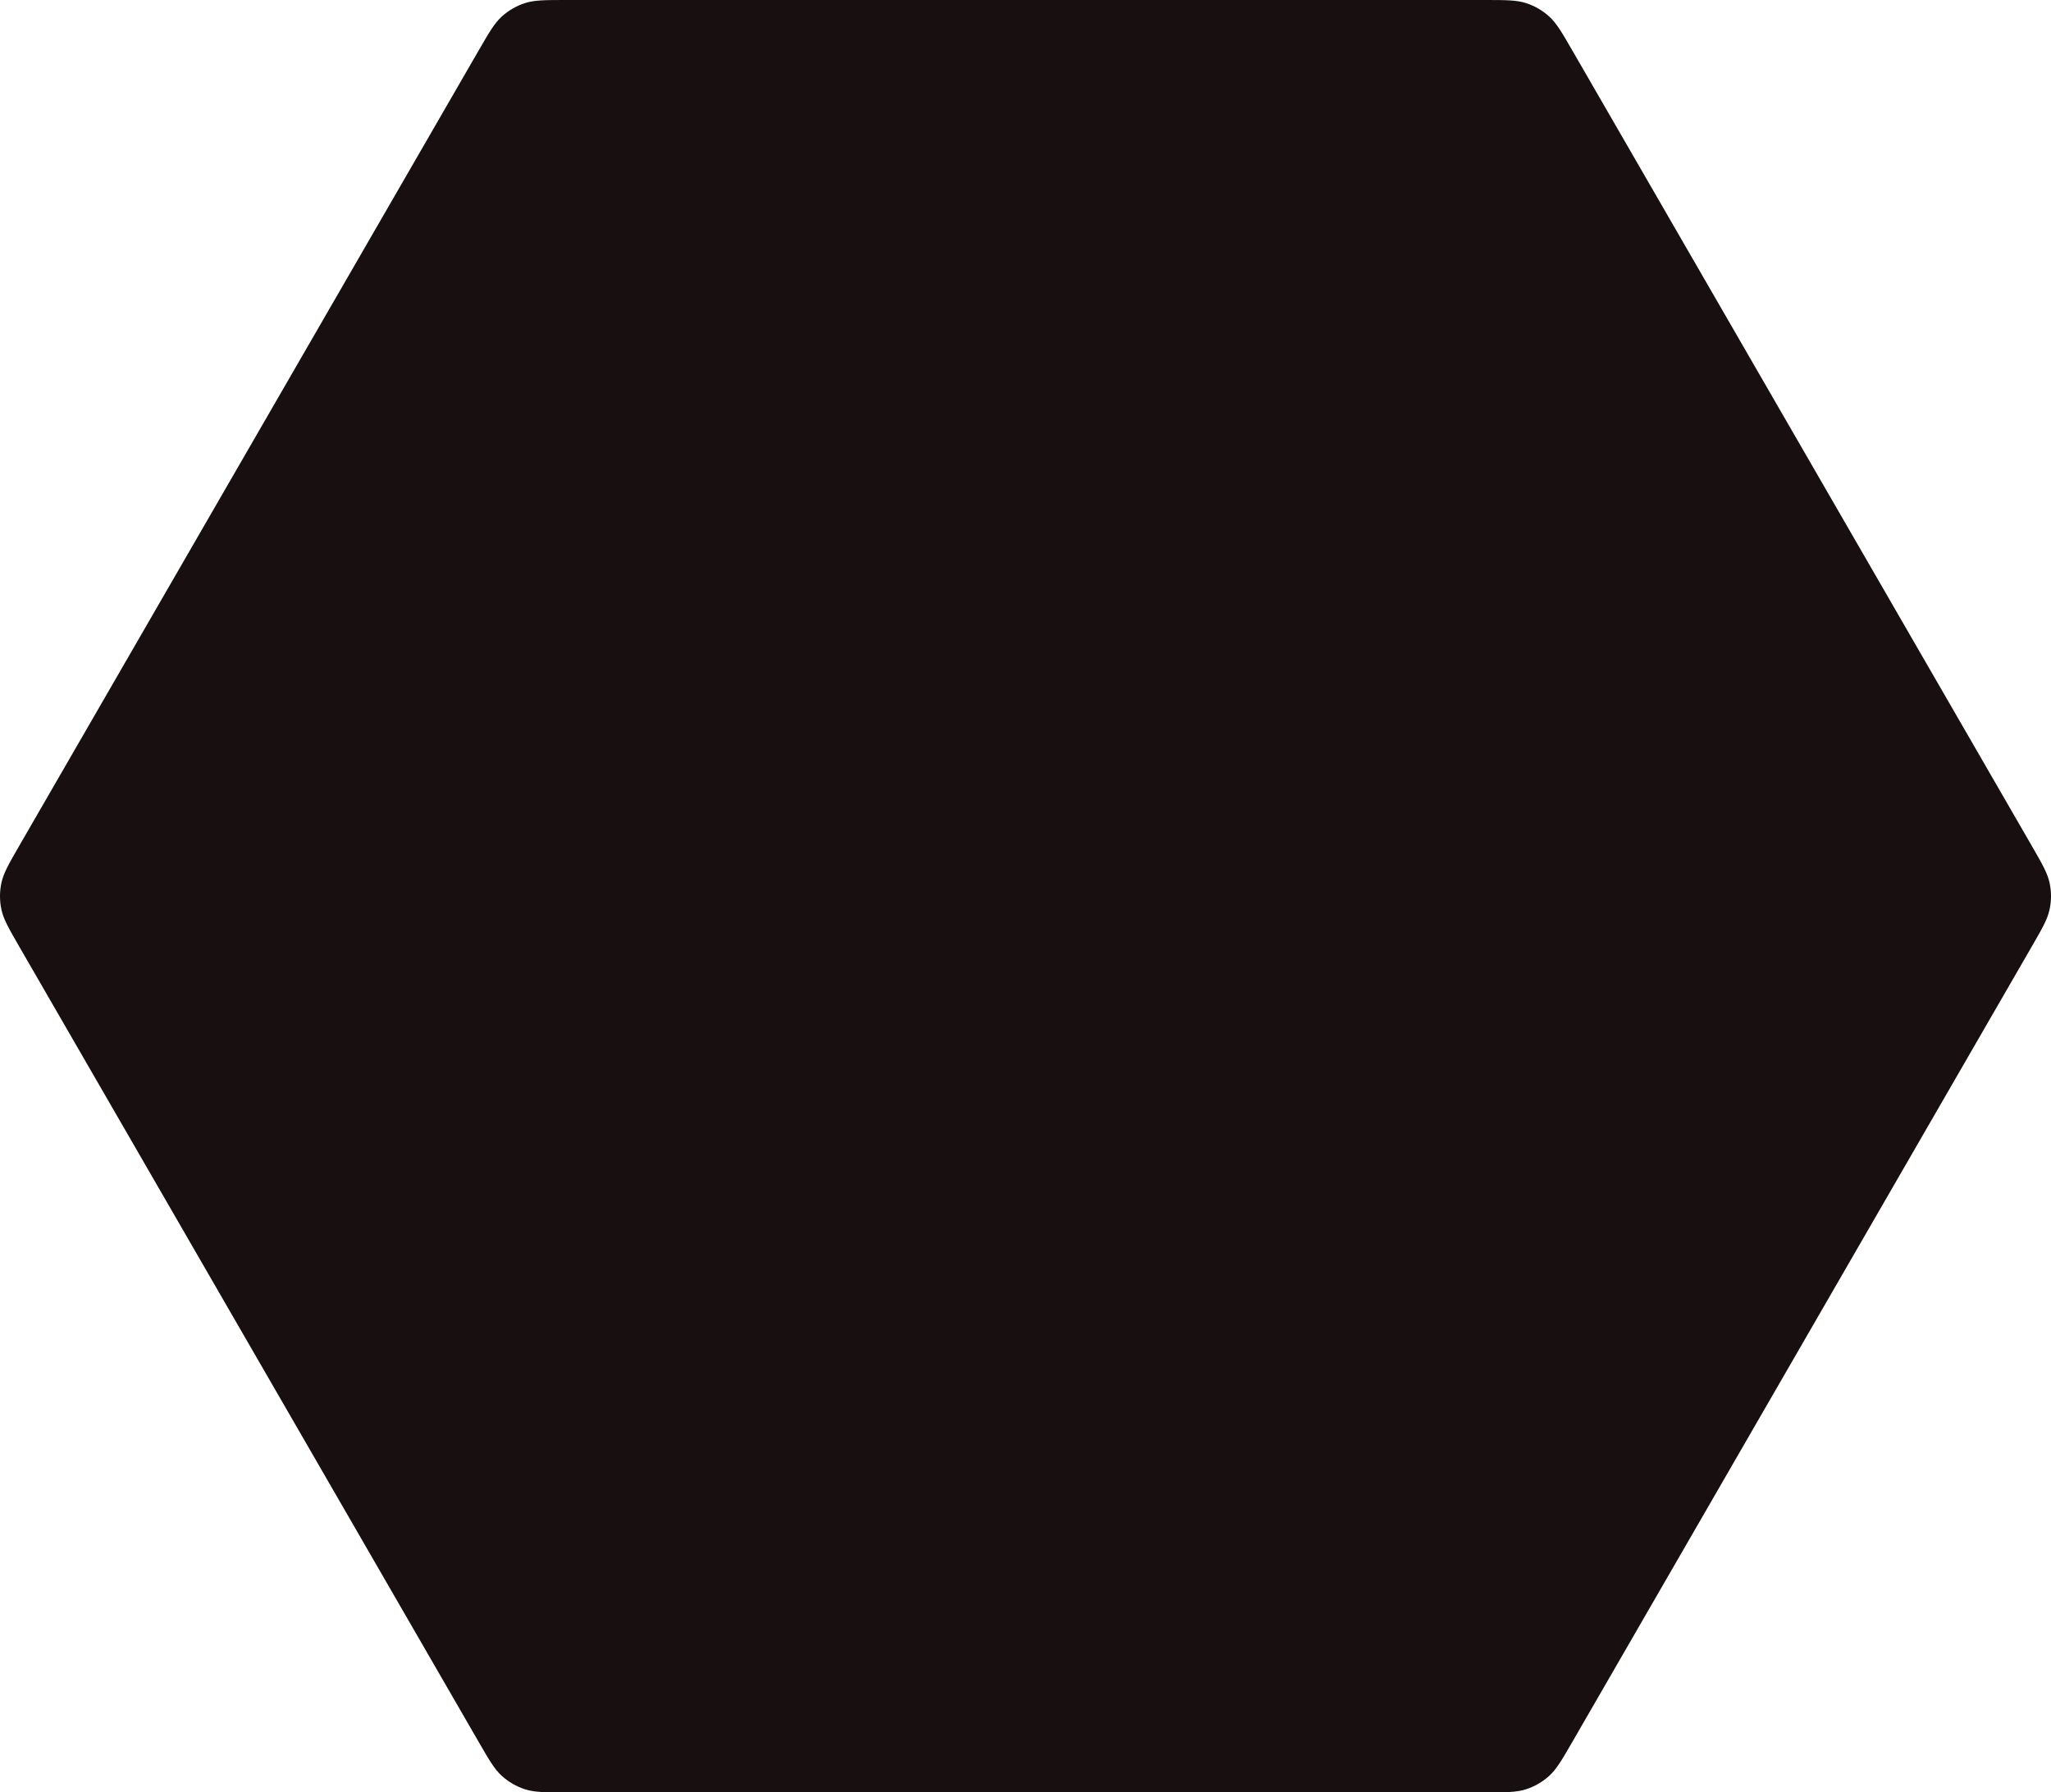 <svg width="515" height="450" viewBox="0 0 515 450" fill="none" xmlns="http://www.w3.org/2000/svg">
<path d="M510.086 212.209C512.778 216.869 514.124 219.199 514.65 221.676C515.117 223.867 515.117 226.132 514.65 228.324C514.124 230.801 512.778 233.131 510.086 237.79L394.877 437.209C392.185 441.869 390.839 444.199 388.956 445.893C387.29 447.392 385.327 448.525 383.195 449.217C380.785 450 378.093 450 372.709 450L142.291 450C136.907 450 134.215 450 131.805 449.217C129.673 448.525 127.71 447.392 126.044 445.893C124.161 444.199 122.815 441.869 120.123 437.209L4.914 237.79C2.222 233.131 0.876 230.801 0.35 228.324C-0.117 226.132 -0.117 223.867 0.35 221.676C0.876 219.199 2.222 216.869 4.914 212.209L120.123 12.79C122.815 8.131 124.161 5.801 126.044 4.106C127.71 2.607 129.673 1.475 131.805 0.782C134.215 -0 136.907 -0 142.291 -0L372.709 -0C378.093 -0 380.785 -0 383.195 0.782C385.327 1.475 387.29 2.607 388.956 4.106C390.839 5.801 392.185 8.131 394.877 12.79L510.086 212.209Z" fill="#181010"/>
</svg>
